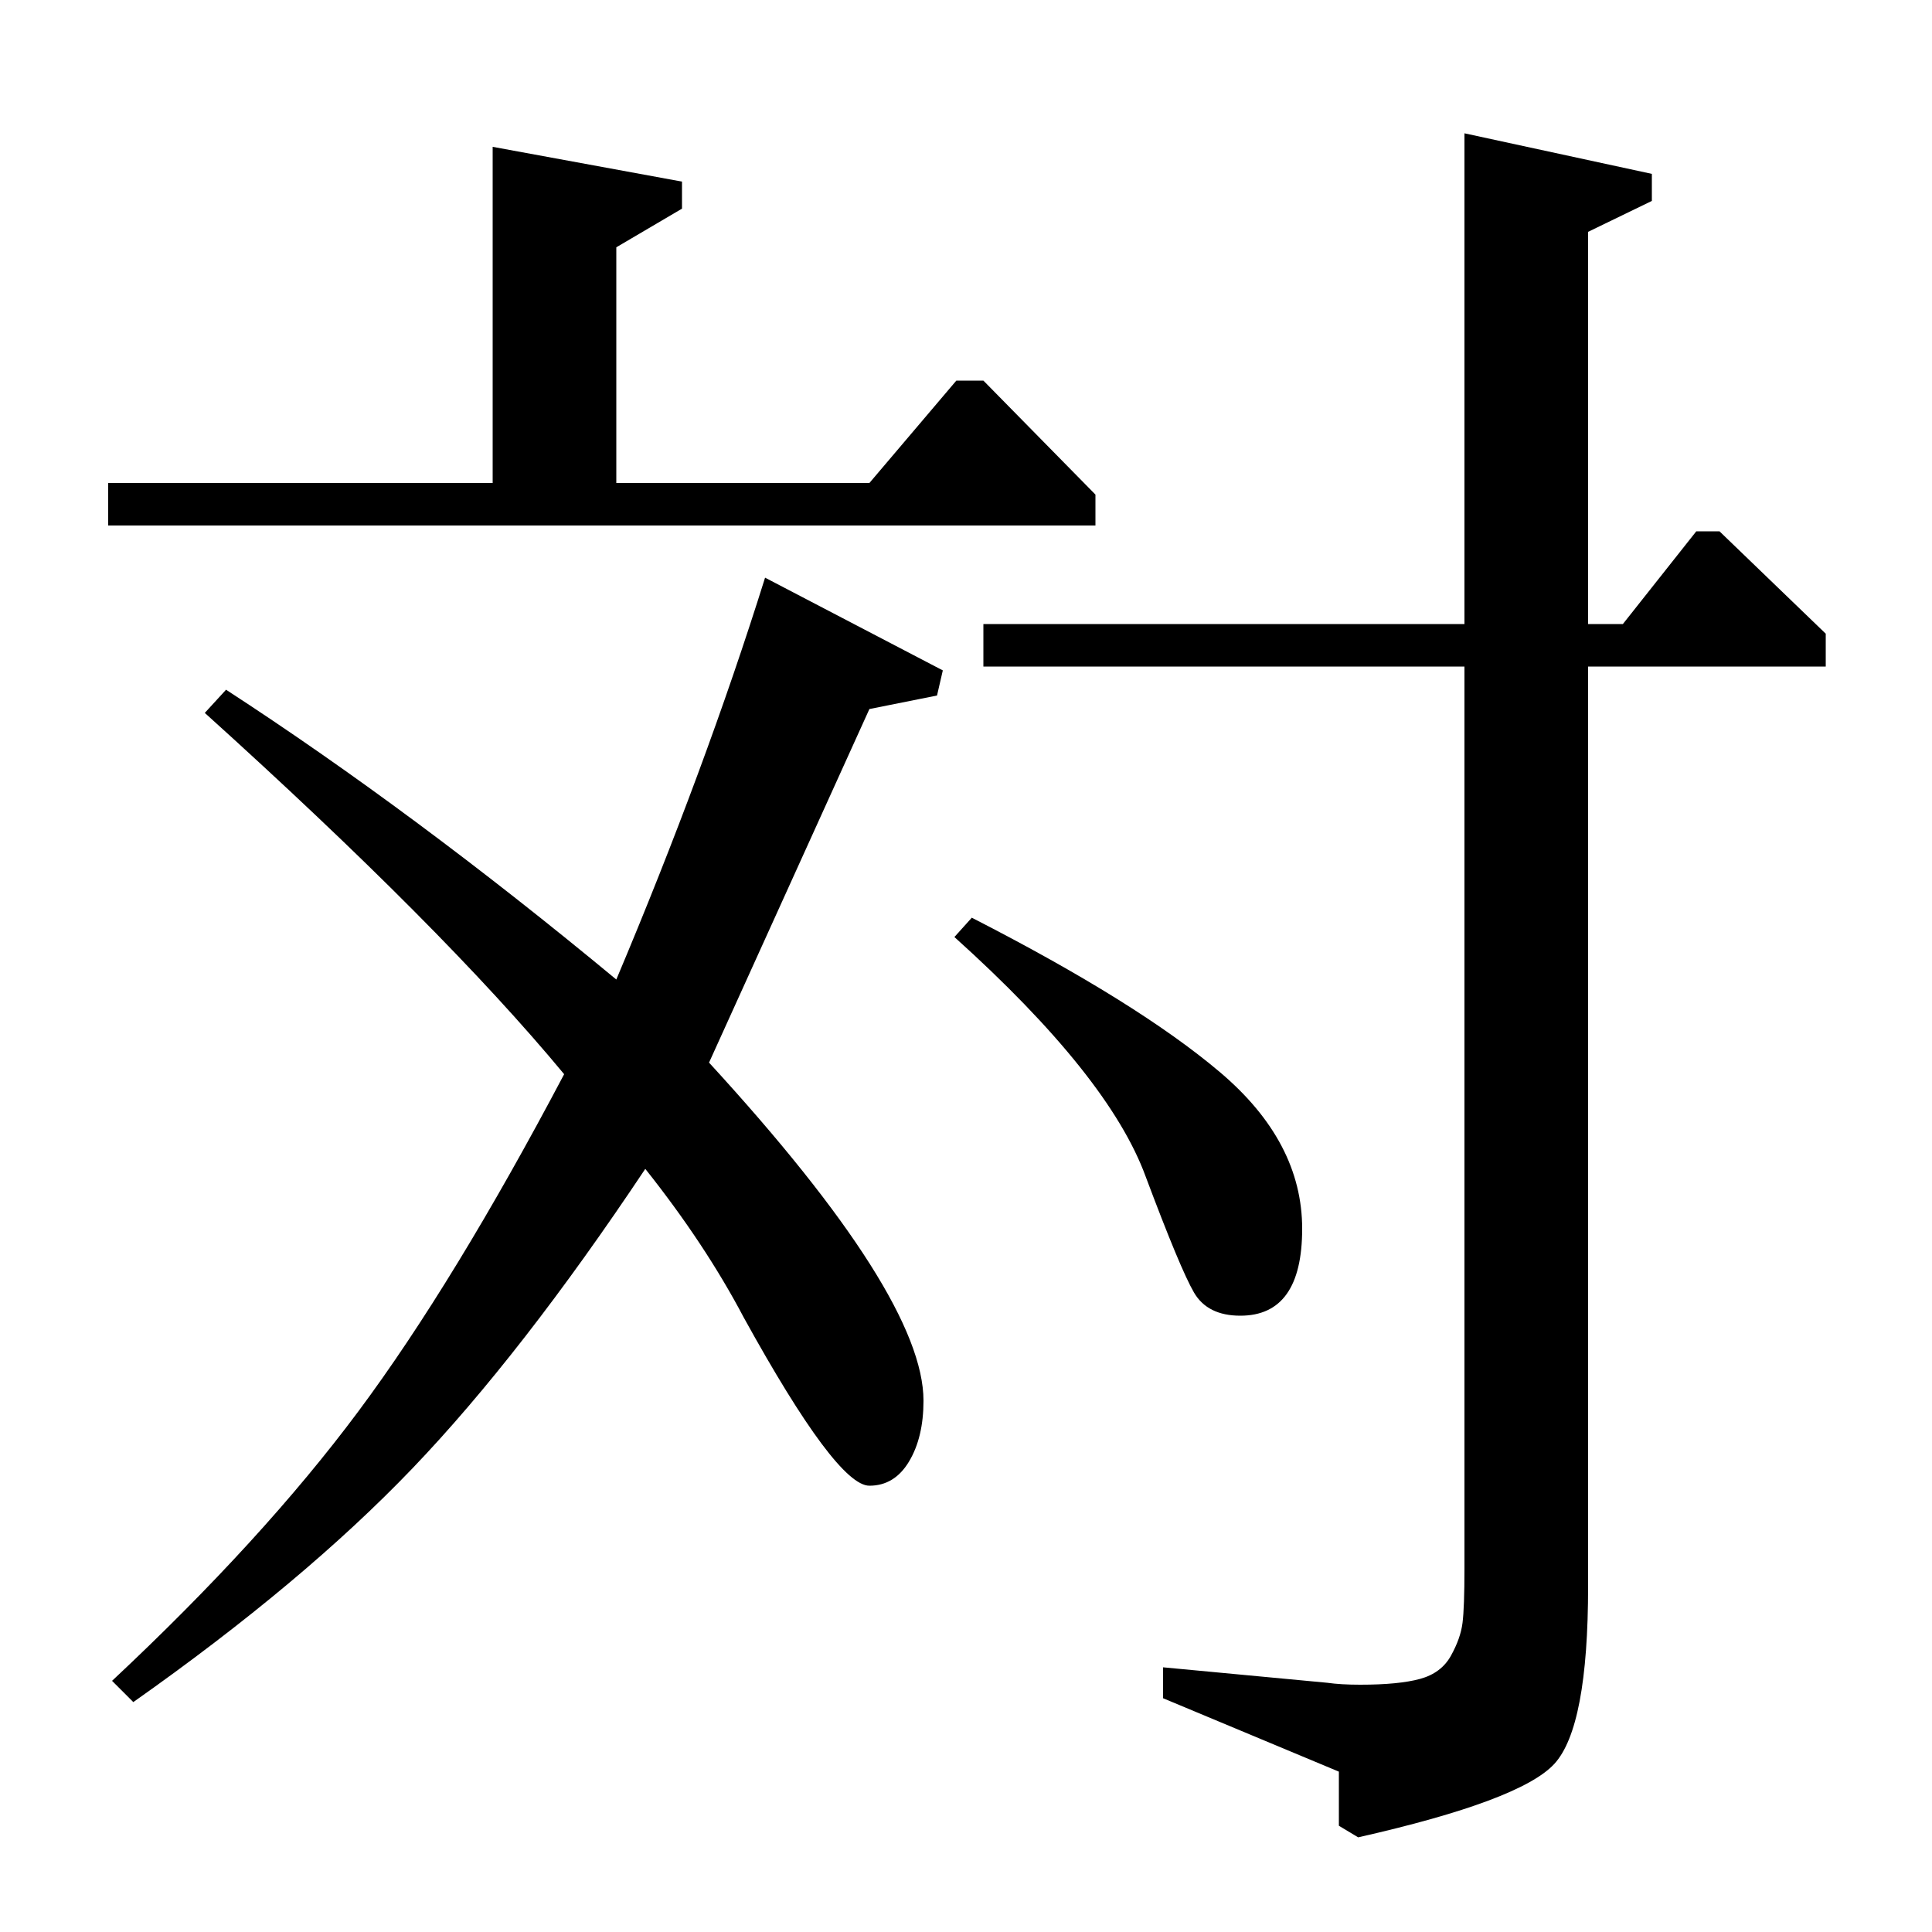 <?xml version="1.0" standalone="no"?>
<!DOCTYPE svg PUBLIC "-//W3C//DTD SVG 1.1//EN" "http://www.w3.org/Graphics/SVG/1.1/DTD/svg11.dtd" >
<svg xmlns="http://www.w3.org/2000/svg" xmlns:xlink="http://www.w3.org/1999/xlink" version="1.1" viewBox="0 -140 1000 1000">
  <g transform="matrix(1 0 0 -1 0 860)">
   <path fill="currentColor"
d="M69 119l-11 11q78 73 127.5 139.5t106.5 174.5q-63 76 -186 187l11 12q97 -63 202 -150q46 109 77 208l92 -48l-3 -13l-35 -7l-83 -183q111 -121 111 -175q0 -19 -7.5 -31.5t-20.5 -12.5q-17 0 -65 87q-20 38 -51 77q-64 -96 -120.5 -155t-144.5 -121zM56 728v22h199v174
l98 -18v-14l-34 -20v-122h131l45 53h14l58 -59v-16h-511zM494 515l9 10q86 -44 128.5 -80t42.5 -81t-32 -45q-17 0 -24 12t-25 60q-19 52 -99 124zM509 655v22h249v254l97 -21v-14l-33 -16v-203h18l38 48h12l55 -53v-17h-123v-476q0 -73 -17.5 -92t-101.5 -38l-10 6v28
l-91 38v16l85 -8q7 -1 17 -1q20 0 31 3t16 12t6 17t1 28v467h-249z" />
  </g>

</svg>
